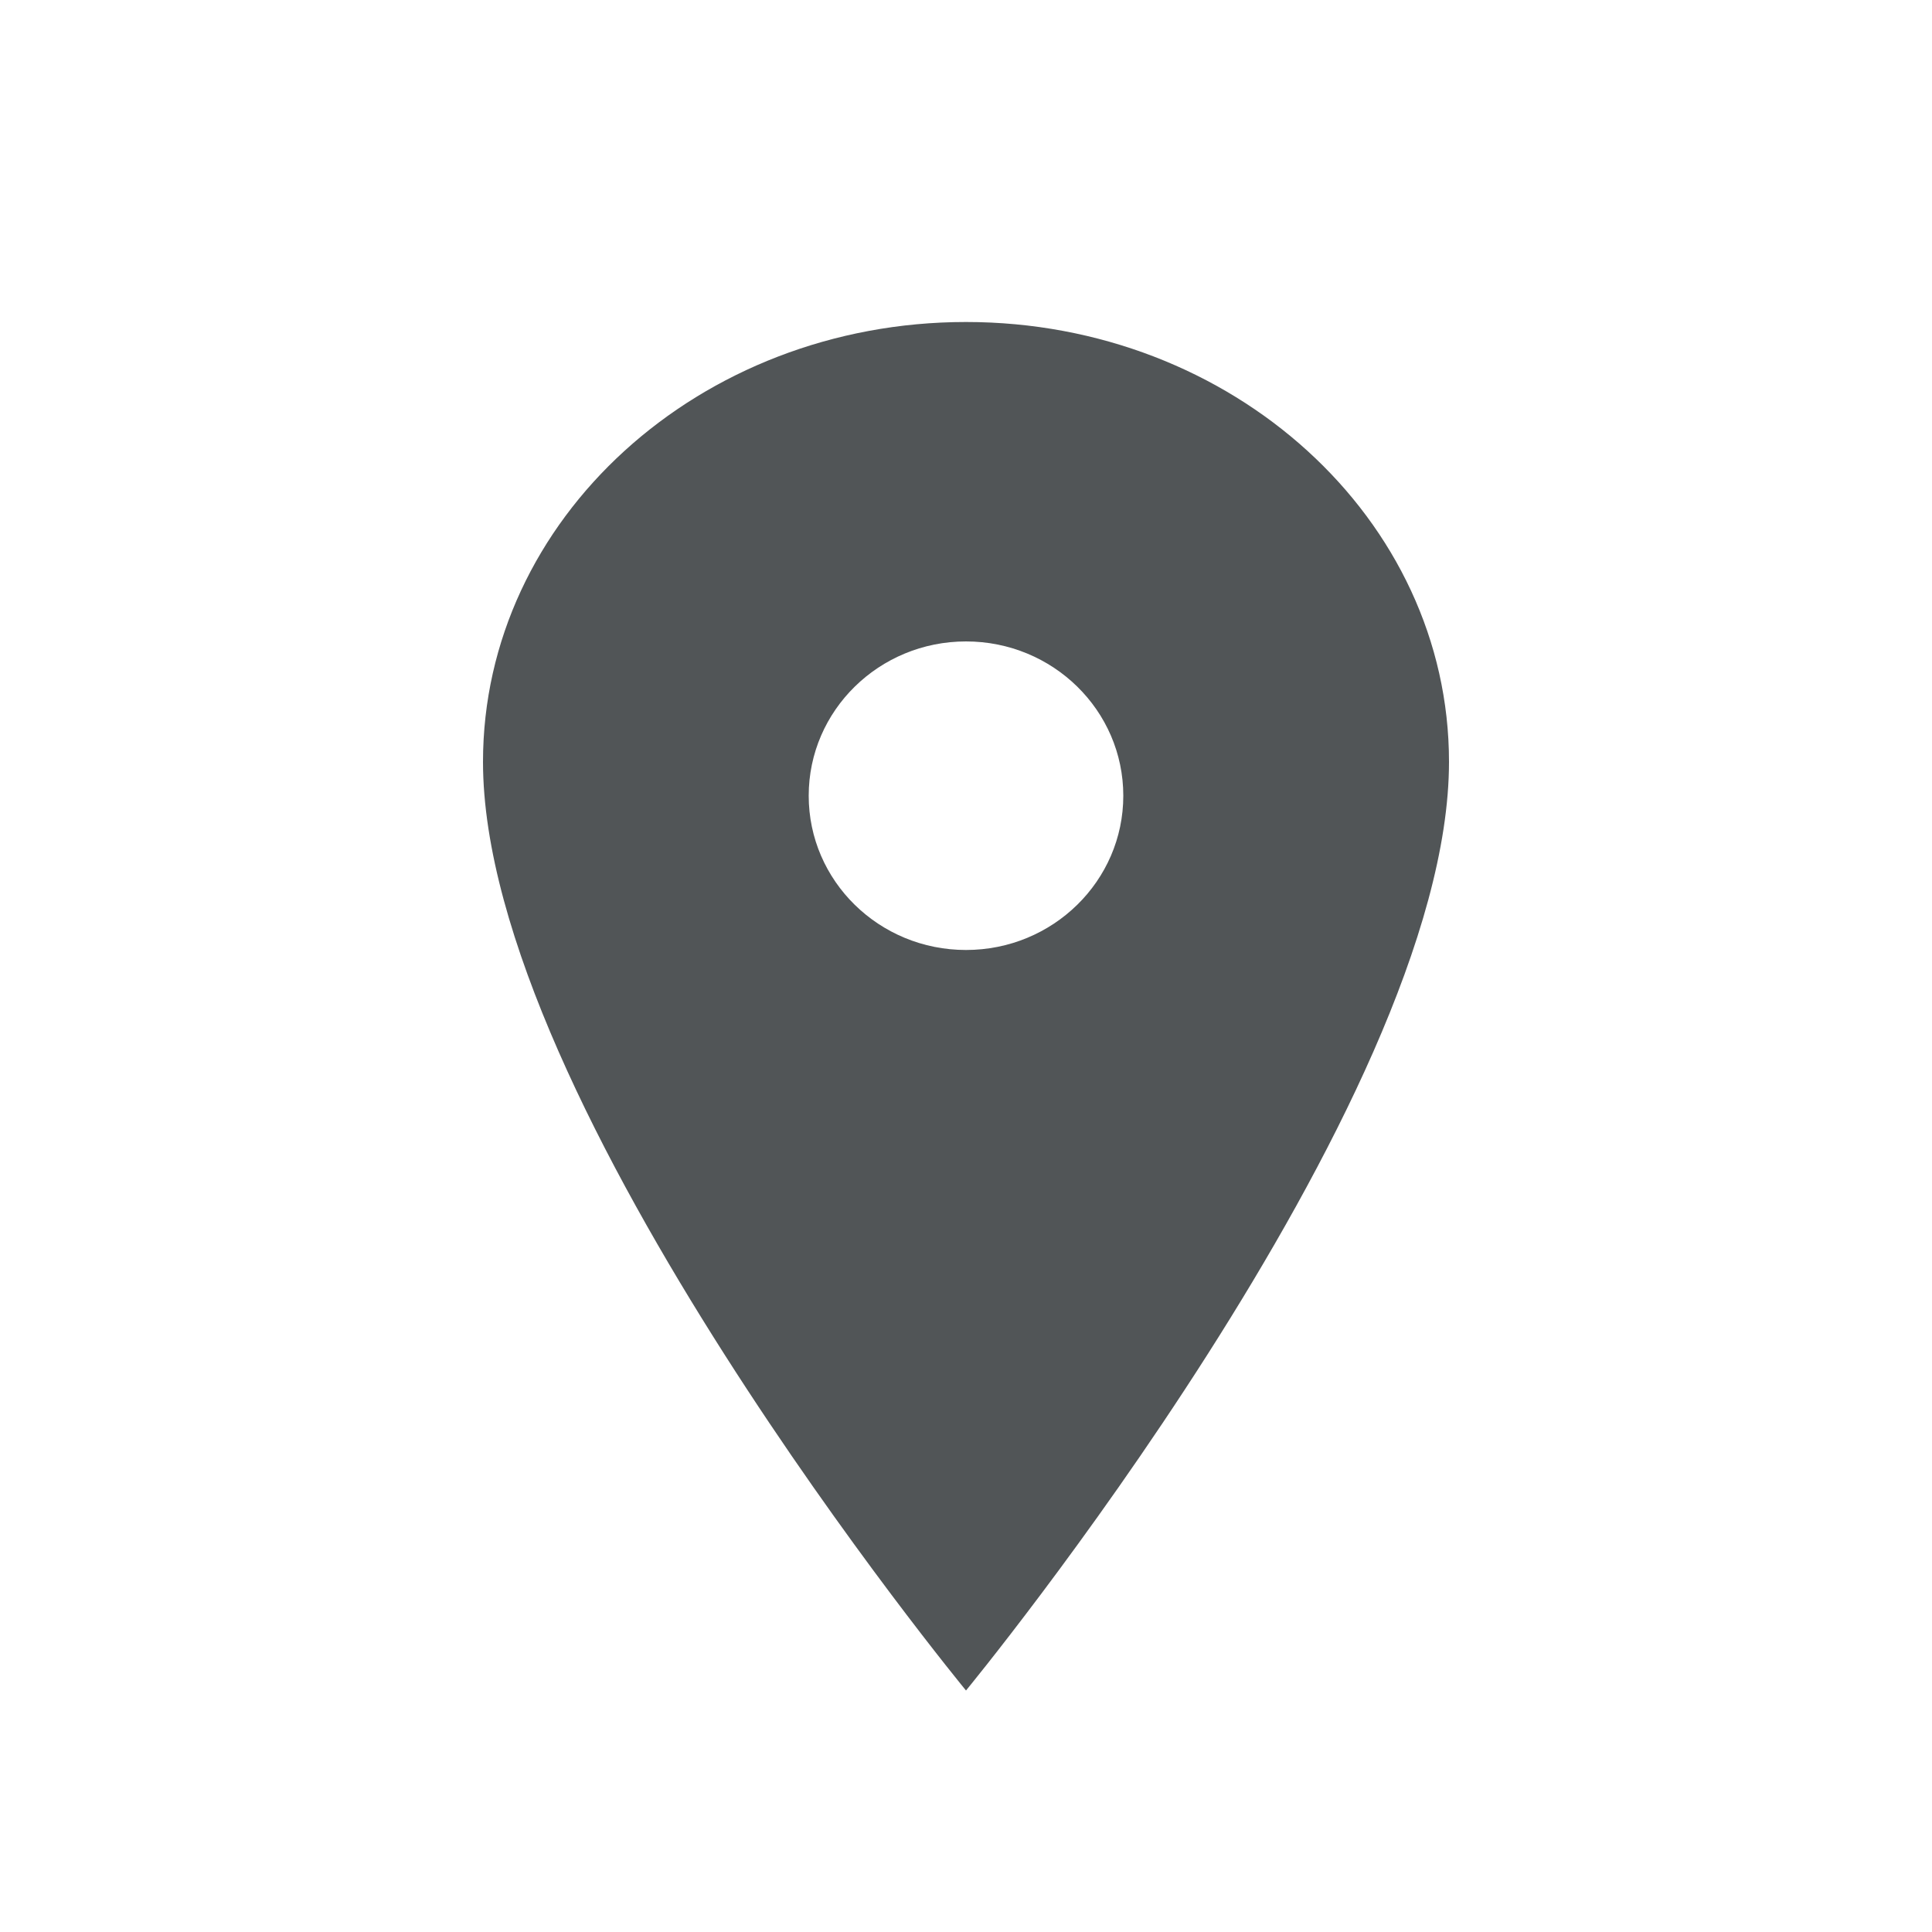 <svg xmlns="http://www.w3.org/2000/svg" width="24" height="24" viewBox="0 0 24 24">
    <path fill="#515557" fill-rule="evenodd" d="M12 4C8.687 4 6 6.448 6 9.464 6 13.714 12 21 12 21s6-7.286 6-11.536C18 6.448 15.312 4 12 4zm0 7.801c-1.08 0-1.954-.858-1.954-1.916 0-1.059.875-1.917 1.954-1.917 1.08 0 1.954.858 1.954 1.917 0 1.058-.875 1.916-1.954 1.916z"/>
</svg>
